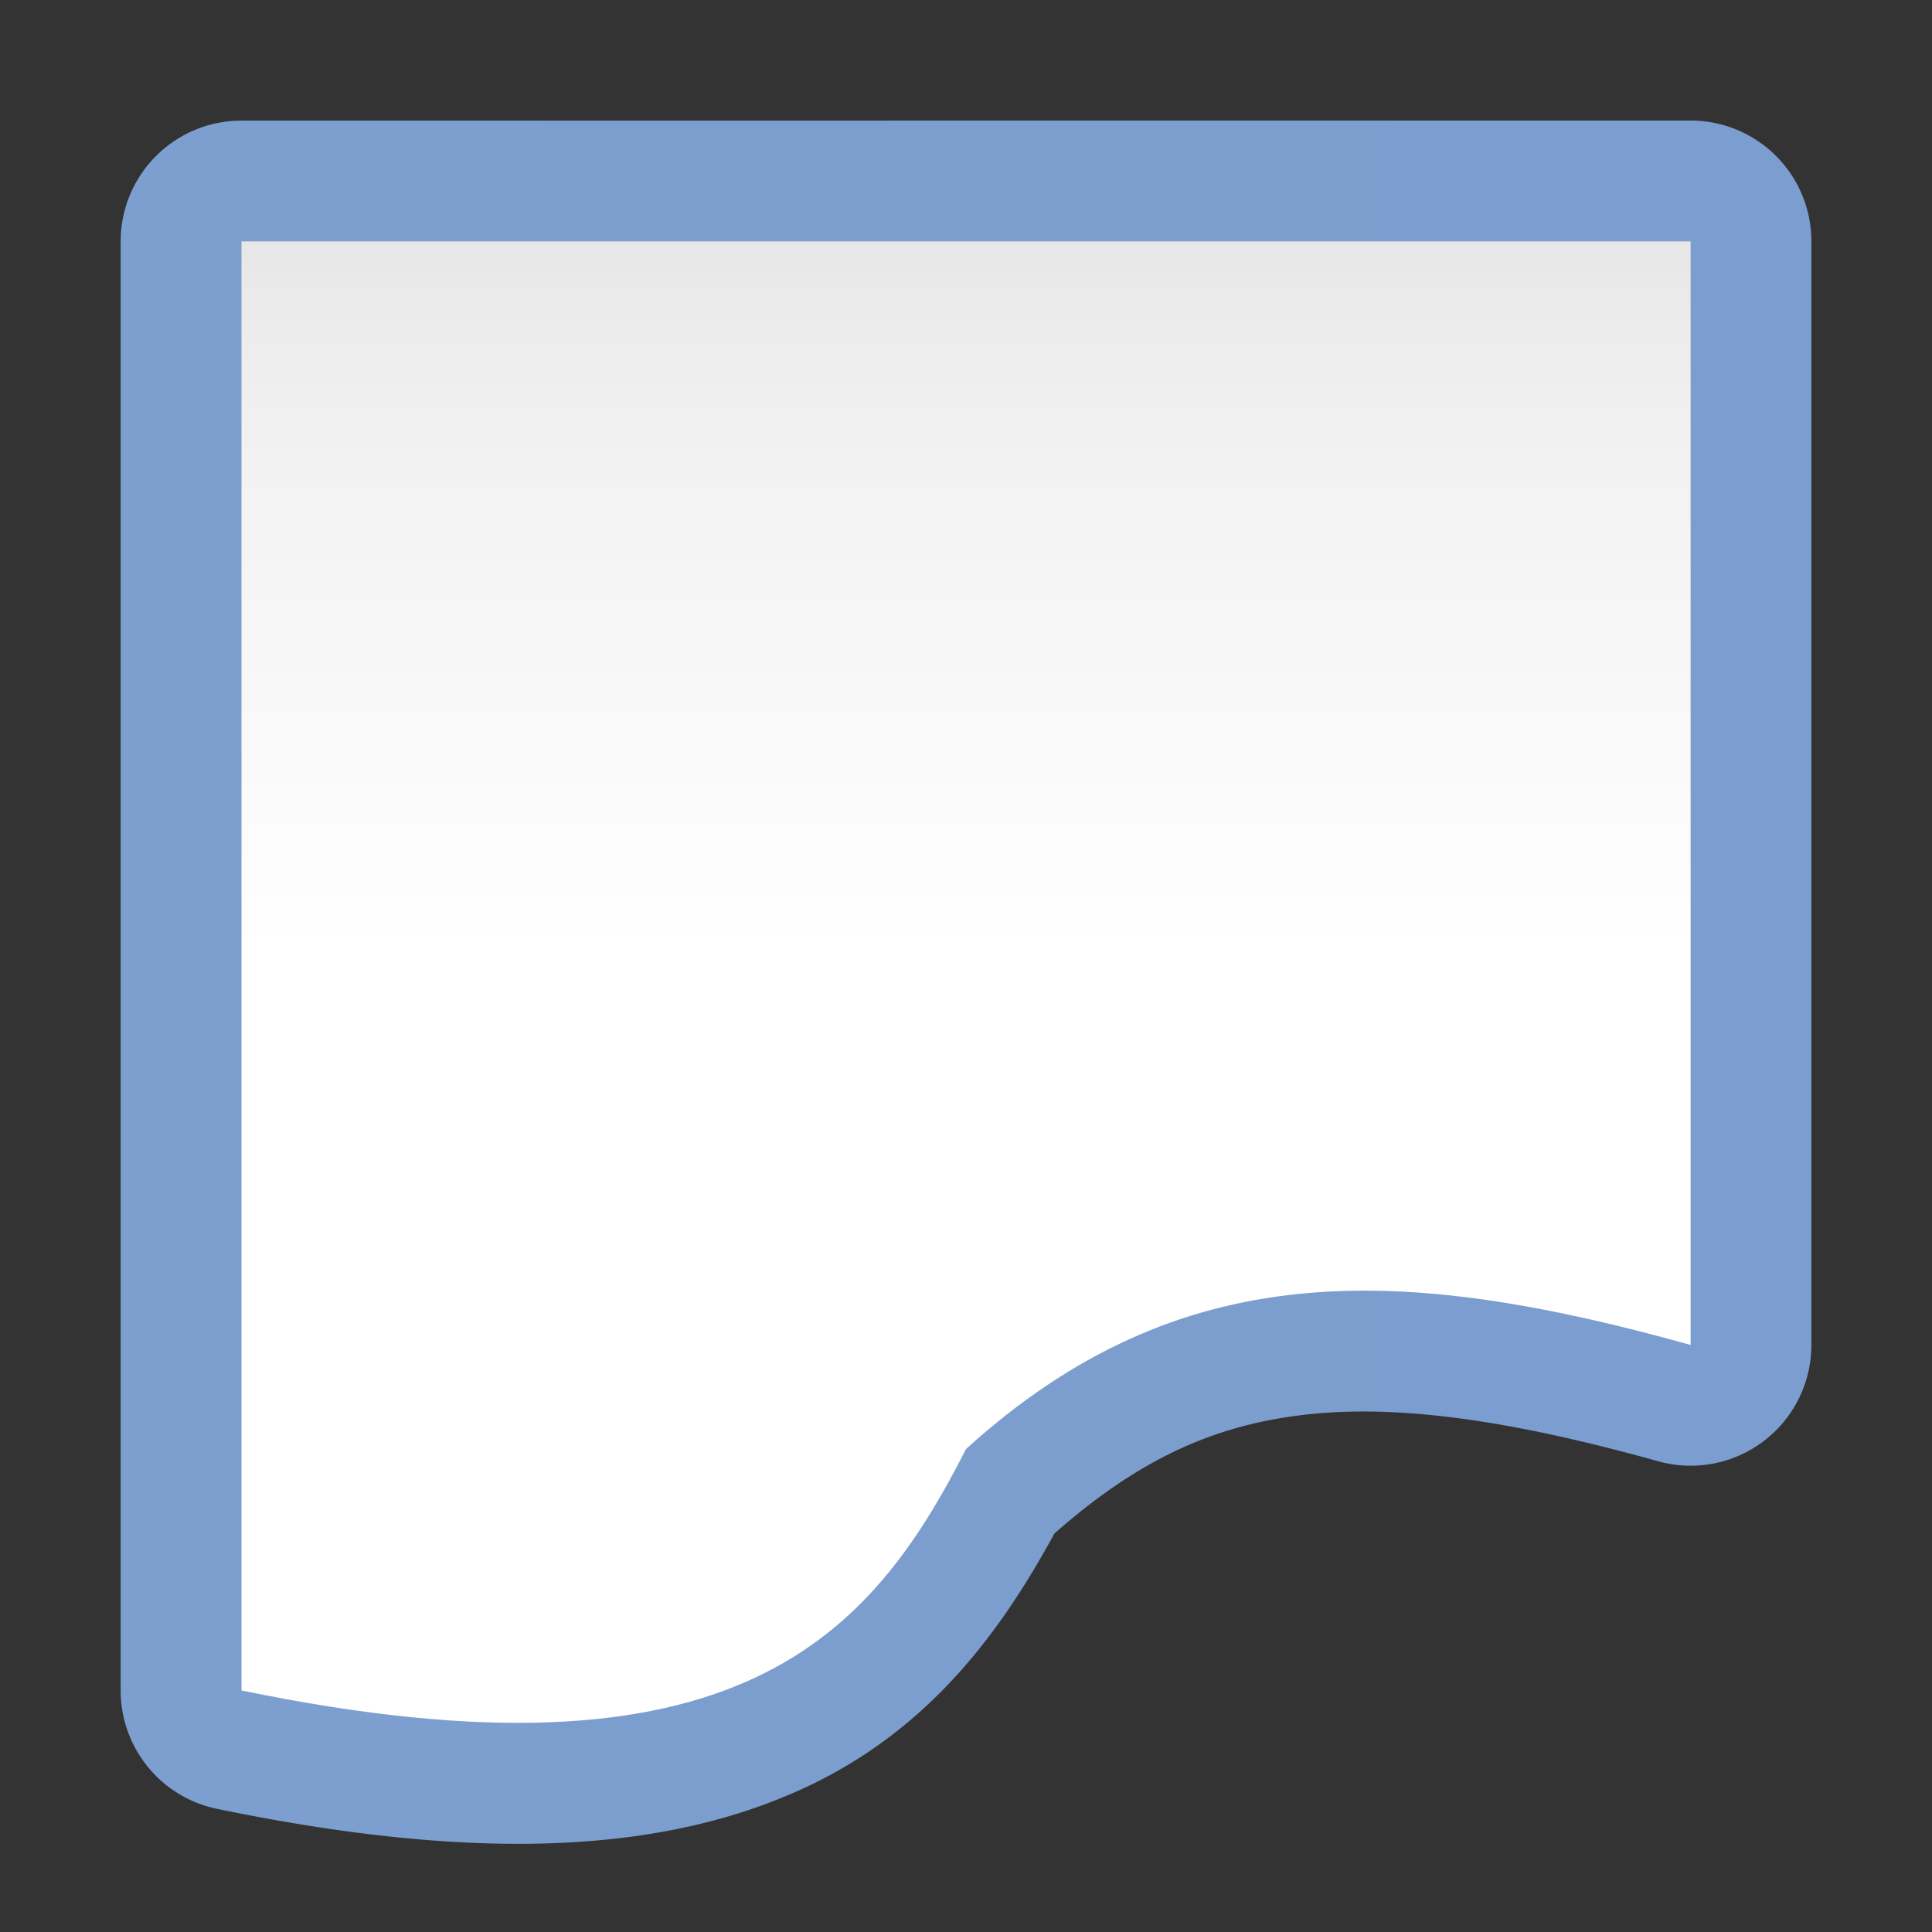 <svg height="16" viewBox="0 0 4.233 4.233" width="16" xmlns="http://www.w3.org/2000/svg" xmlns:xlink="http://www.w3.org/1999/xlink"><rect x="0" y="0" width="4.233" height="4.233" fill="#333333" stroke="none"/><linearGradient id="a" gradientUnits="userSpaceOnUse" x1="16.933" x2="16.933" y1="294.581" y2="265.552"><stop offset="0" stop-color="#fff"/><stop offset=".506" stop-color="#fff"/><stop offset=".823" stop-color="#f1f1f1"/><stop offset=".906" stop-color="#eaeaea"/><stop offset="1" stop-color="#dfdfdf"/></linearGradient><linearGradient id="b" gradientUnits="userSpaceOnUse" x1="2.115" x2="31.75" y1="280.353" y2="280.353"><stop offset="0" stop-color="#7c9fcf"/><stop offset=".5" stop-color="#7c9ece"/><stop offset="1" stop-color="#7b9dcf"/></linearGradient><g transform="matrix(.125 0 0 .125 0 -32.892)"><path d="m4.232 265.25a2.117 2.117 0 0 0 -2.117 2.117v25.4a2.117 2.117 0 0 0 1.688 2.074c4.598.951 7.851.773 10.314-.375 2.227-1.038 3.468-2.809 4.365-4.451 1.539-1.358 2.896-1.931 4.502-2.094 1.651-.167 3.639.147 6.08.828a2.117 2.117 0 0 0 2.686-2.039v-19.344a2.117 2.117 0 0 0 -2.117-2.117z" fill="url(#b)"/><path d="m4.233 267.367h25.4v19.343c-5.112-1.425-8.956-1.569-12.7 1.823-1.66 3.261-3.999 6.034-12.7 4.233z" fill="url(#a)"/></g></svg>